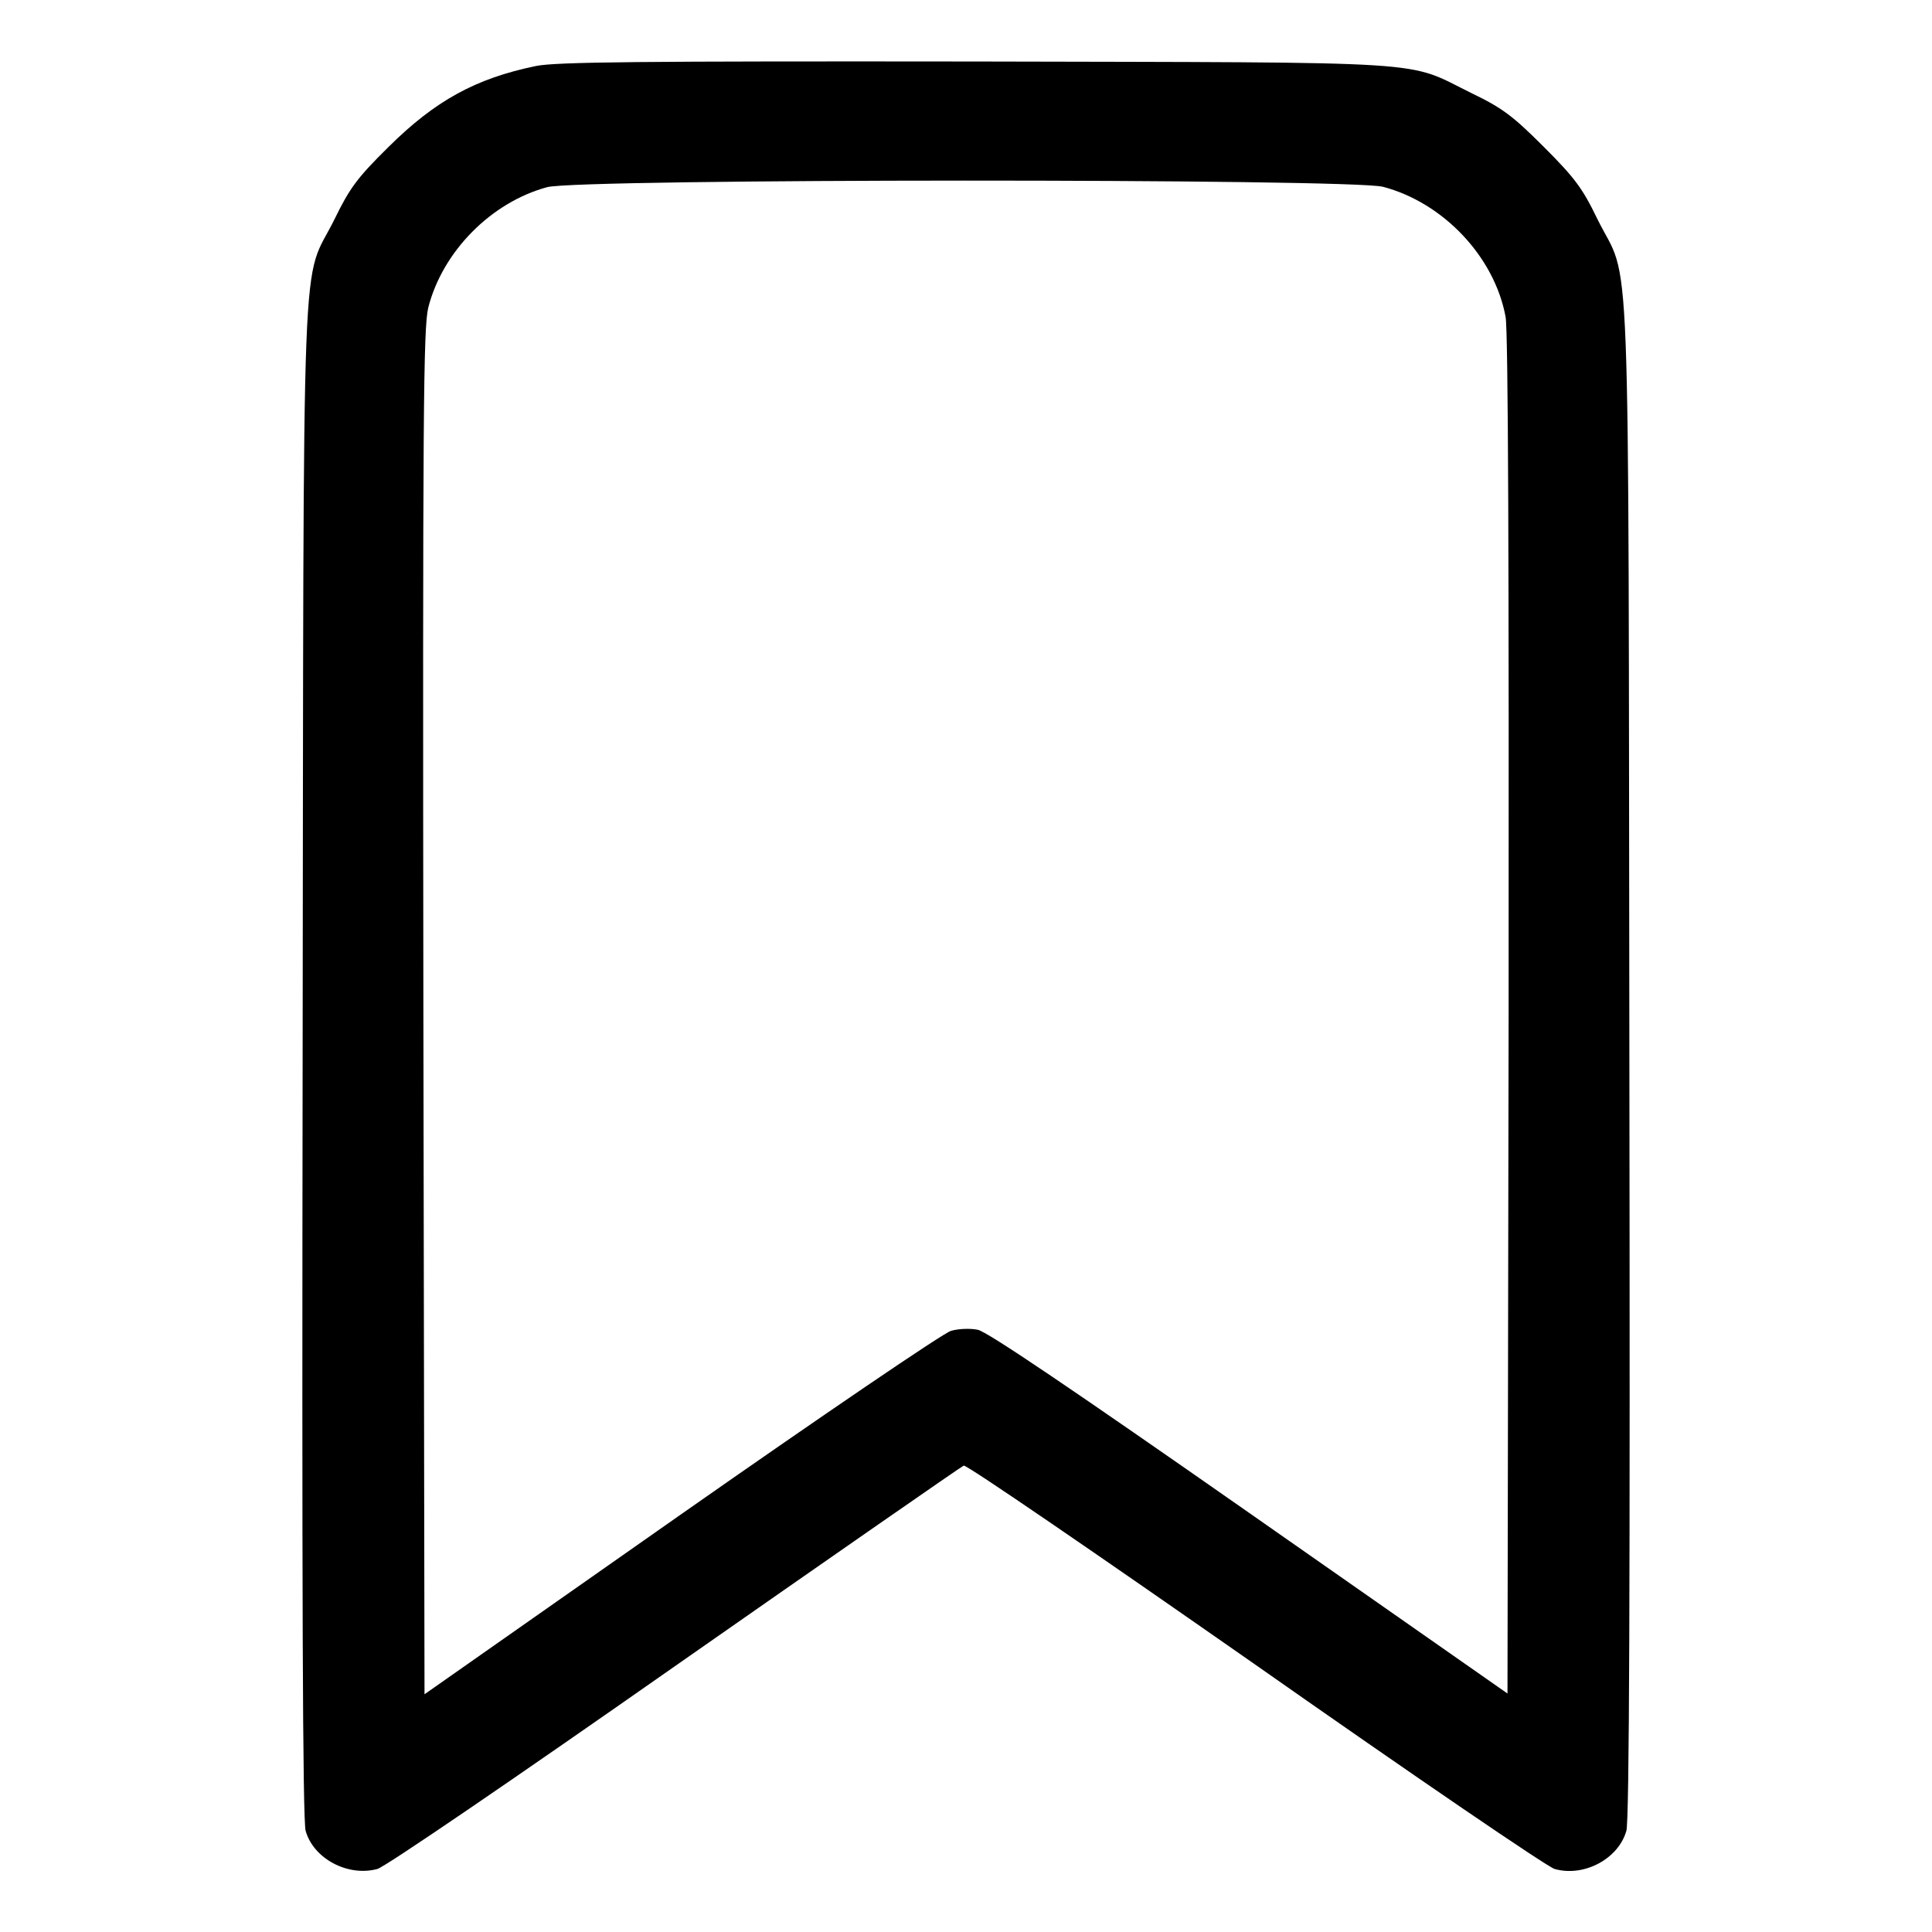 <?xml version="1.0" standalone="no"?>
<!DOCTYPE svg PUBLIC "-//W3C//DTD SVG 20010904//EN"
 "http://www.w3.org/TR/2001/REC-SVG-20010904/DTD/svg10.dtd">
<svg version="1.0" xmlns="http://www.w3.org/2000/svg"
 width="512pt" height="512pt" viewBox="0 0 512 512"
 preserveAspectRatio="xMidYMid meet">

<g transform="translate(0,512) scale(0.1,-0.1)"
fill="#000000" stroke="none">
<path d="M1420 4945 c-160 -33 -267 -92 -391 -215 -82 -81 -102 -108 -142
-190 -90 -183 -82 42 -85 -2225 -2 -1394 0 -2021 8 -2047 21 -74 112 -122 190
-101 20 5 364 240 788 537 415 290 759 529 766 532 7 3 354 -235 772 -527 419
-294 775 -537 794 -542 78 -22 169 27 190 101 8 26 10 653 8 2047 -3 2267 5
2042 -85 2225 -39 81 -60 109 -142 191 -82 82 -110 103 -191 142 -179 88 -74
81 -1315 84 -886 1 -1113 -1 -1165 -12z m2245 -320 c160 -42 296 -186 325
-345 7 -36 9 -671 8 -1852 l-3 -1796 -685 479 c-465 325 -695 481 -719 485
-19 4 -51 3 -71 -3 -19 -5 -341 -224 -715 -486 l-680 -477 -3 1807 c-2 1600 0
1814 13 1868 38 149 167 279 315 319 85 23 2128 23 2215 1z"/>
</g>
</svg>
